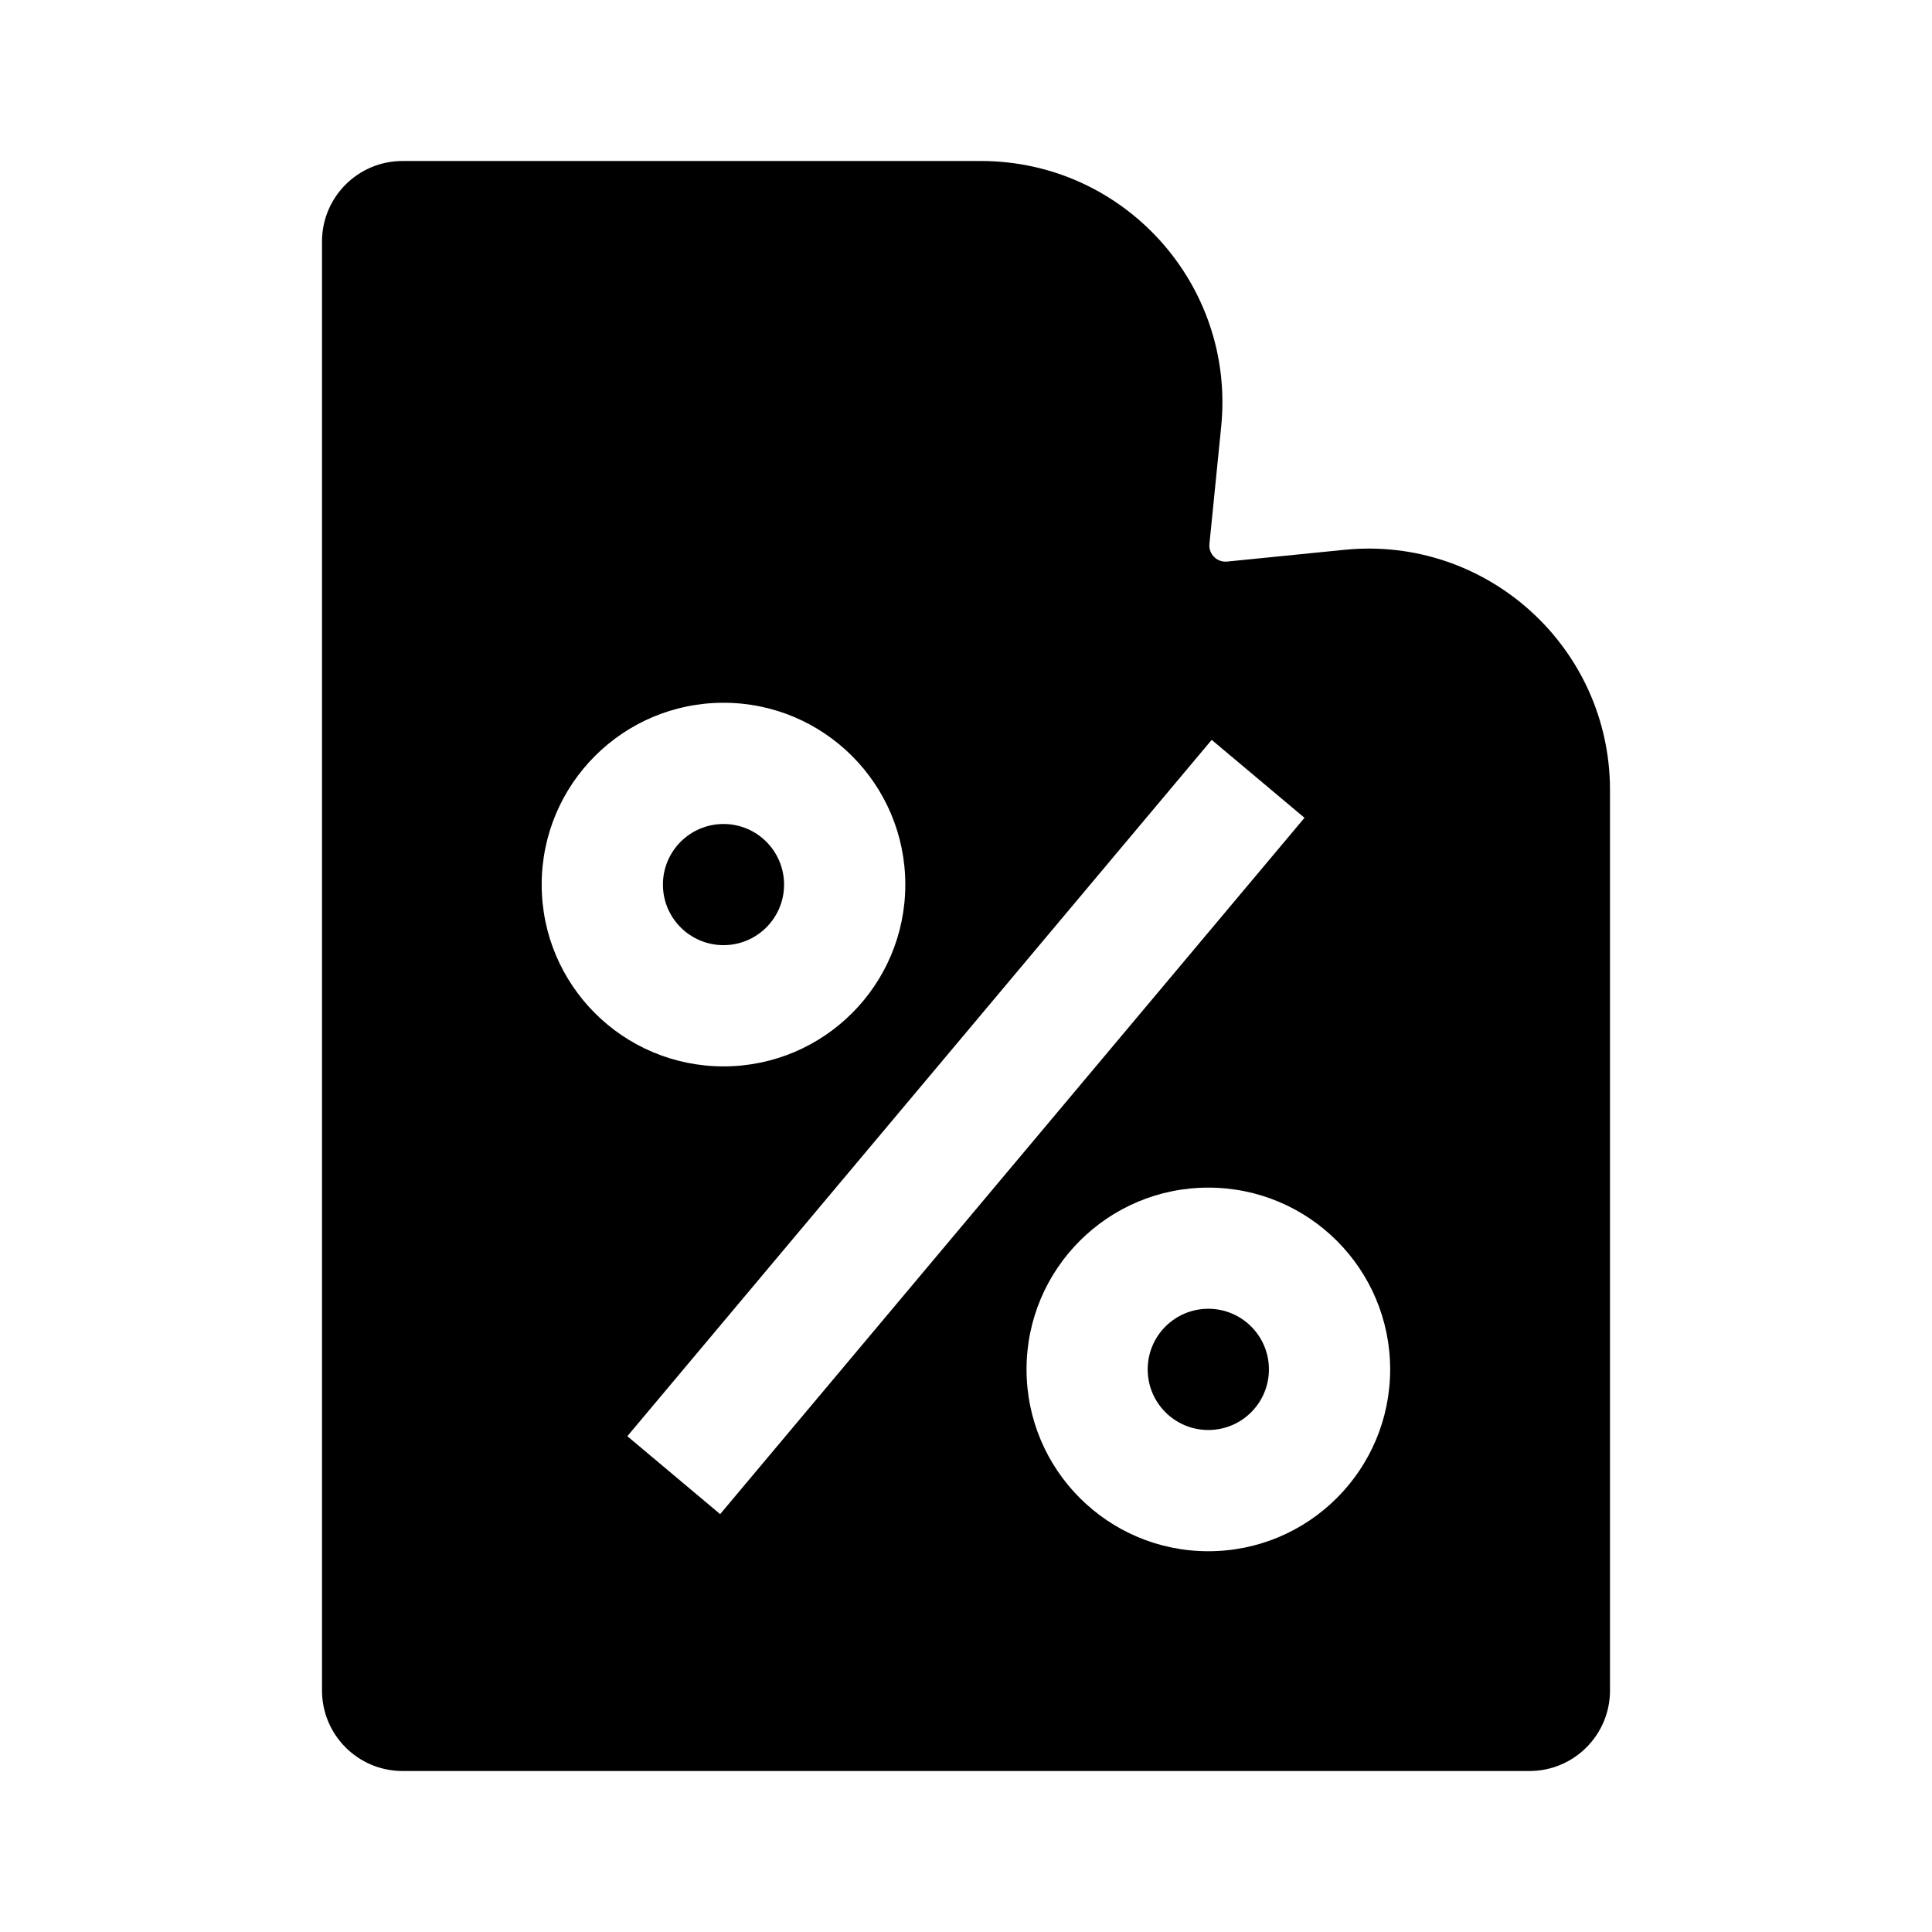 <svg xmlns="http://www.w3.org/2000/svg" width="24" height="24" viewBox="0 0 24 24" fill="none"><rect width="24" height="24" fill="none"/>
<path d="M8.988 10.236C8.572 10.236 8.235 10.573 8.235 10.989C8.235 11.404 8.572 11.741 8.988 11.741C9.403 11.741 9.74 11.404 9.74 10.989C9.74 10.573 9.403 10.236 8.988 10.236Z" fill="#000000"/>
<path d="M15.01 17.764C15.426 17.764 15.763 17.427 15.763 17.011C15.763 16.595 15.426 16.258 15.01 16.258C14.594 16.258 14.257 16.595 14.257 17.011C14.257 17.427 14.594 17.764 15.01 17.764Z" fill="#000000"/>
<path fill-rule="evenodd" clip-rule="evenodd" d="M4 3C4 2.448 4.448 2 5 2H12.185C13.96 2 15.347 3.532 15.17 5.299L15.024 6.757C15.012 6.883 15.117 6.988 15.243 6.976L16.701 6.83C18.468 6.653 20 8.04 20 9.815V21C20 21.552 19.552 22 19 22H5C4.448 22 4 21.552 4 21V3ZM11.246 10.989C11.246 12.236 10.235 13.247 8.988 13.247C7.74 13.247 6.729 12.236 6.729 10.989C6.729 9.741 7.74 8.73 8.988 8.73C10.235 8.73 11.246 9.741 11.246 10.989ZM16.205 10.159L15.052 9.191L7.793 17.841L8.946 18.809L16.205 10.159ZM15.01 14.753C13.763 14.753 12.752 15.764 12.752 17.011C12.752 18.258 13.763 19.27 15.01 19.27C16.258 19.27 17.269 18.258 17.269 17.011C17.269 15.764 16.258 14.753 15.01 14.753Z" fill="#000000"/>
</svg>
